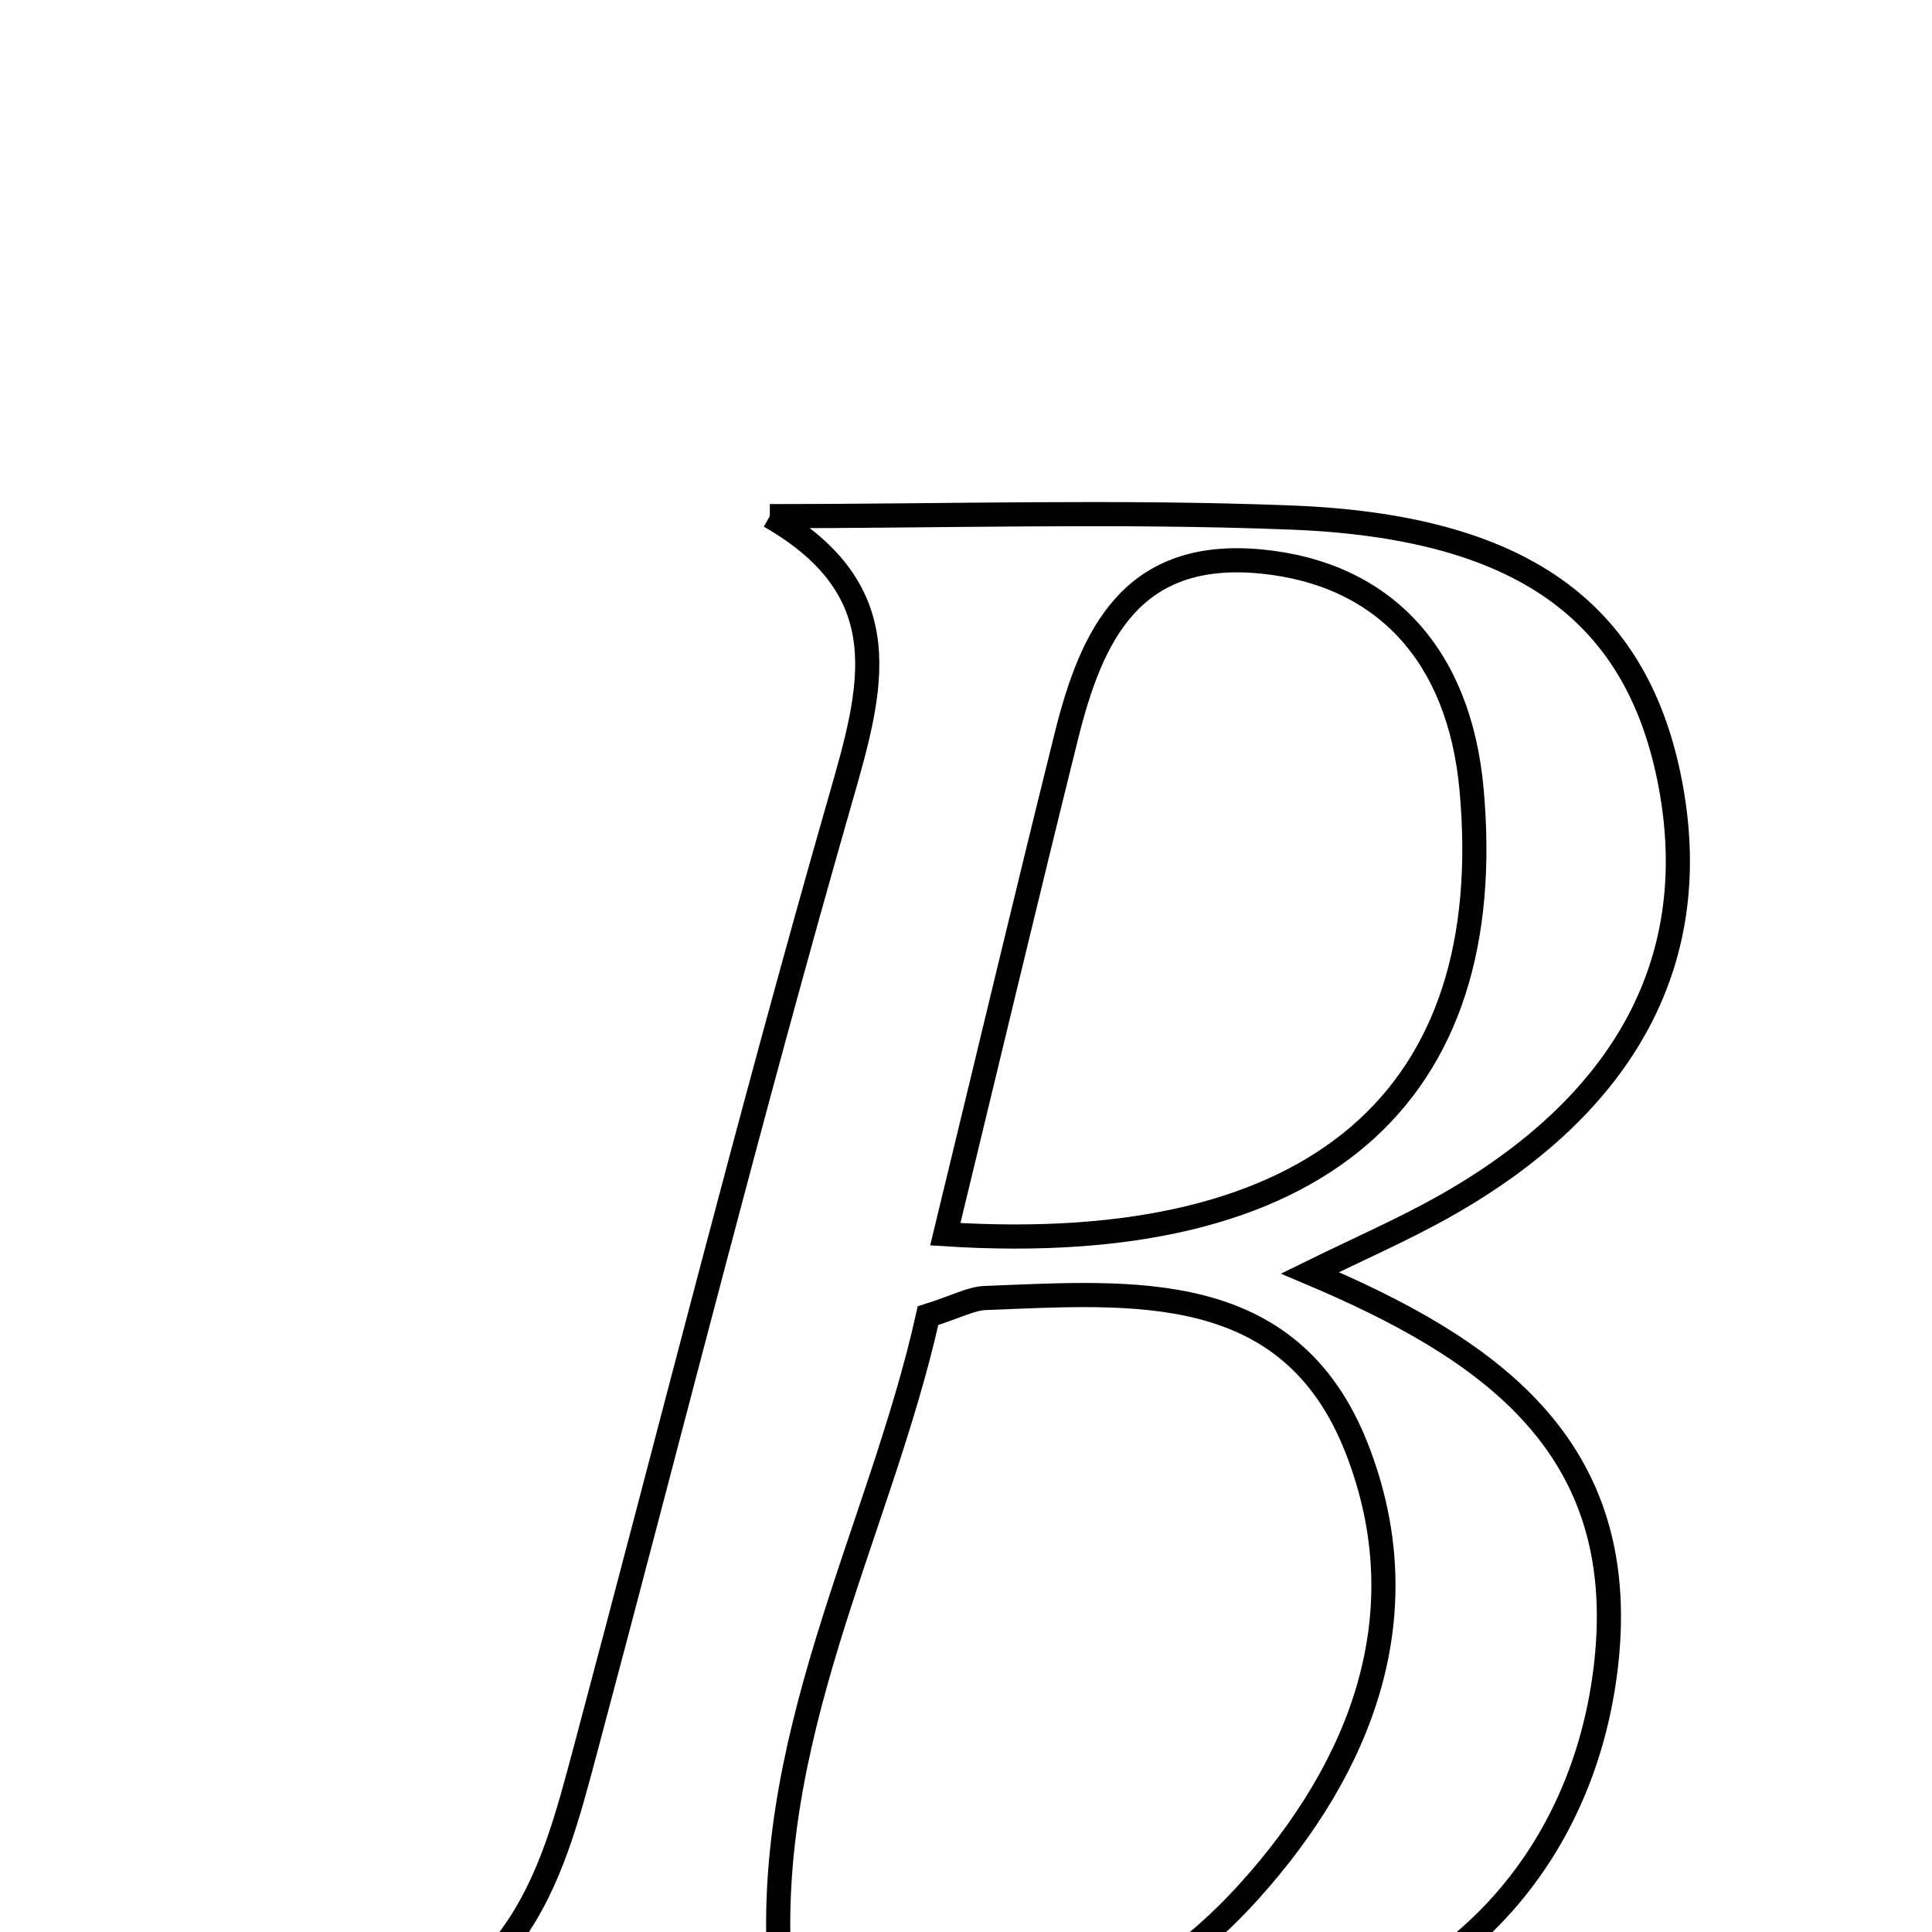 <svg xmlns="http://www.w3.org/2000/svg" viewBox="0.0 0.0 24.0 24.0" height="200px" width="200px"><path fill="none" stroke="black" stroke-width=".3" stroke-opacity="1.0"  filling="0" d="M9.563 6.412 C11.721 6.412 13.882 6.345 16.037 6.429 C18.885 6.539 20.313 7.582 20.736 9.671 C21.185 11.889 20.218 13.72 17.901 15.009 C17.408 15.283 16.889 15.51 16.273 15.812 C18.484 16.747 20.246 17.95 19.955 20.647 C19.692 23.078 18.016 25.079 15.03 25.398 C11.579 25.765 8.058 25.483 3.772 25.483 C6.436 25.016 6.838 23.361 7.272 21.737 C8.324 17.8 9.316 13.846 10.44 9.93 C10.836 8.548 11.19 7.346 9.563 6.412"></path>
<path fill="none" stroke="black" stroke-width=".3" stroke-opacity="1.0"  filling="0" d="M15.676 6.976 C17.185 7.126 18.127 8.129 18.28 9.804 C18.628 13.612 16.387 15.628 11.743 15.332 C12.272 13.15 12.749 11.146 13.246 9.147 C13.56 7.882 14.061 6.816 15.676 6.976"></path>
<path fill="none" stroke="black" stroke-width=".3" stroke-opacity="1.0"  filling="0" d="M12.241 16.124 C14.059 16.055 16.021 15.871 16.853 17.989 C17.661 20.05 16.912 21.949 15.518 23.494 C13.995 25.183 12.085 25.697 9.702 24.663 C9.418 21.636 10.928 19.041 11.528 16.344 C11.886 16.23 12.062 16.131 12.241 16.124"></path></svg>